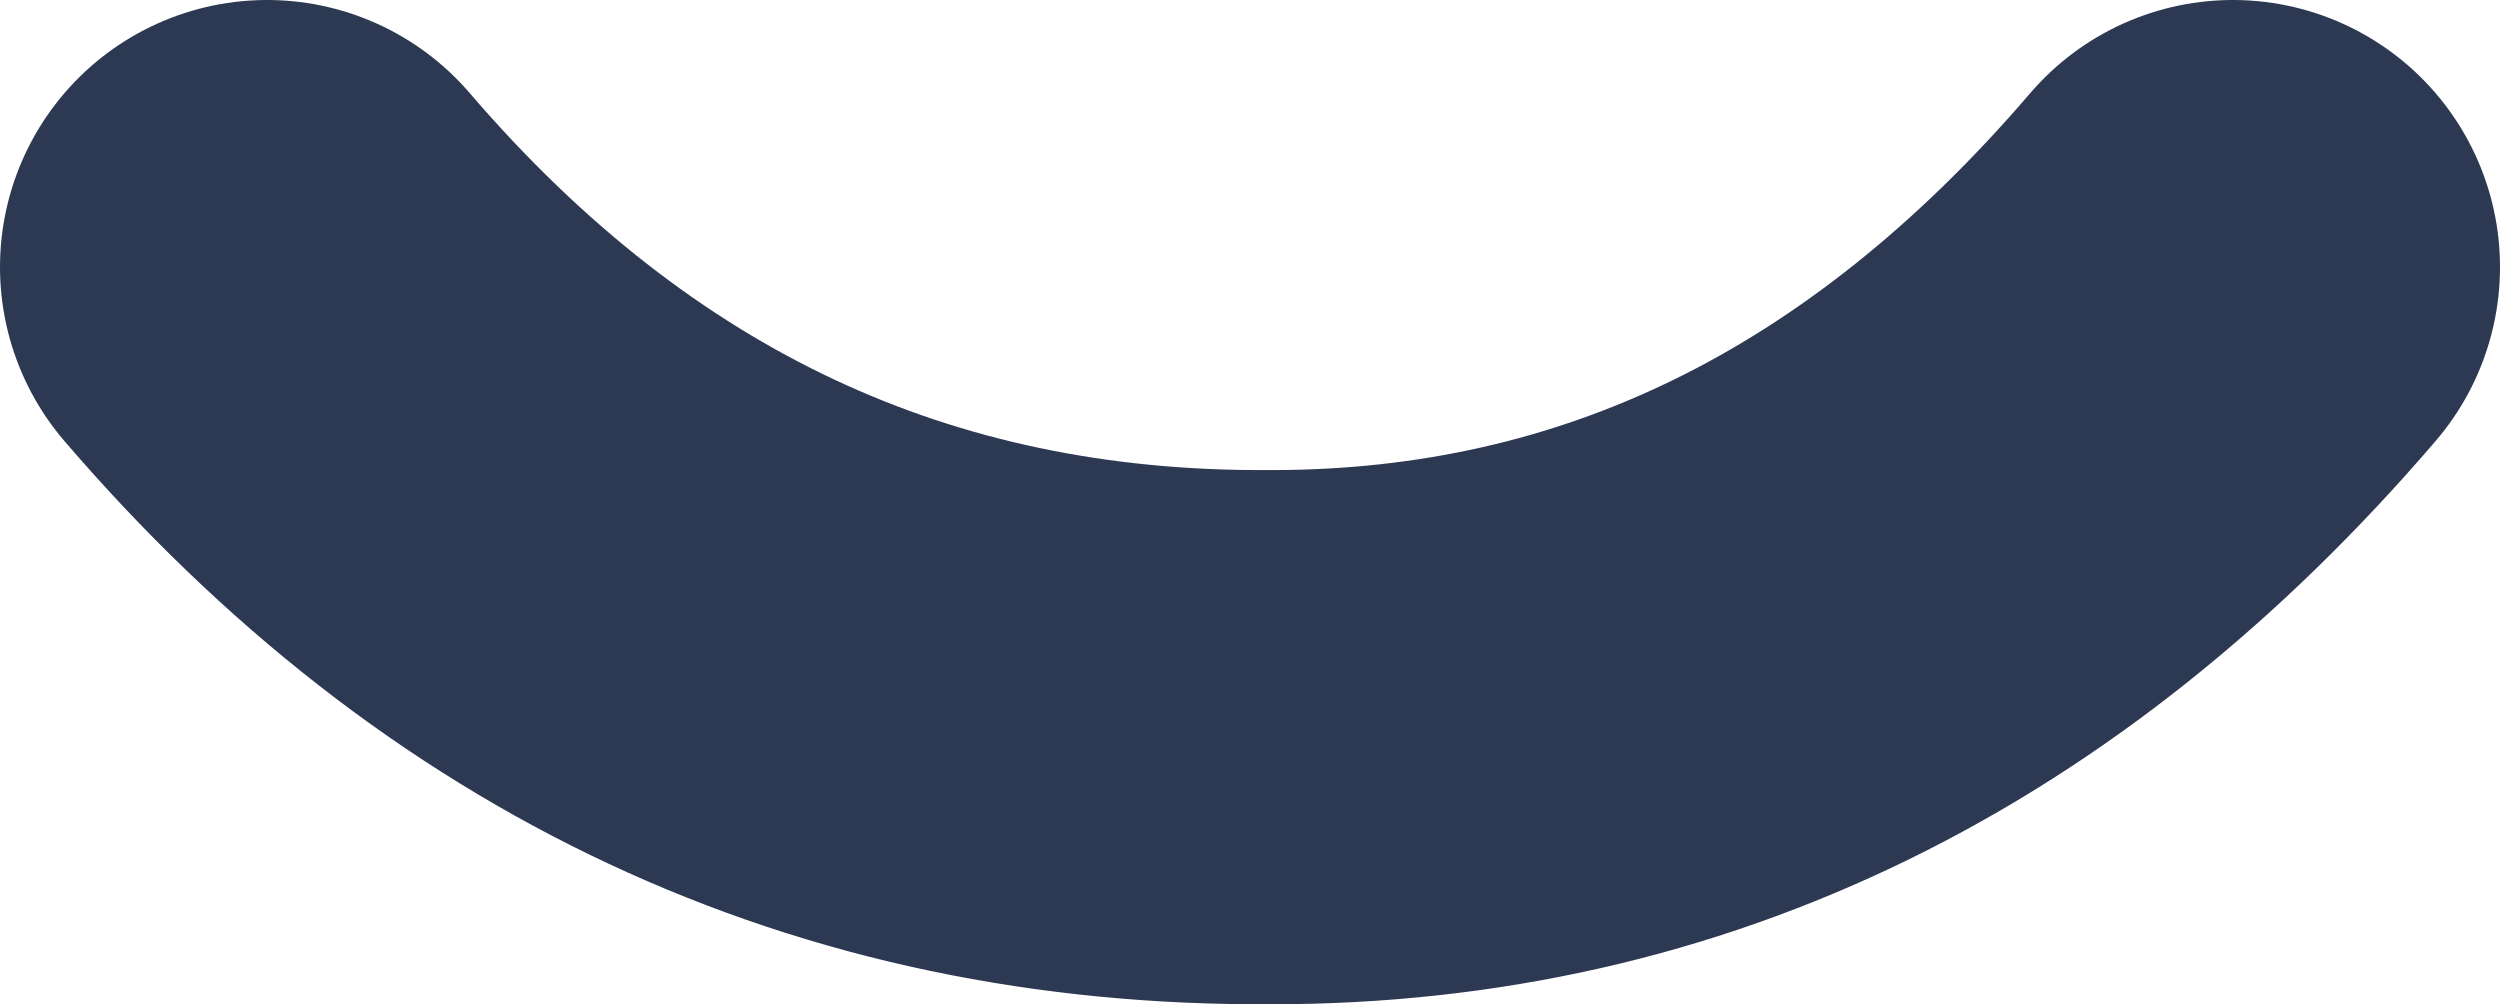 <svg xmlns="http://www.w3.org/2000/svg" width="234" height="94" viewBox="0 0 234 94">
    <g fill="none" fill-rule="evenodd" >
        <path stroke="#2D3953" stroke-linecap="round" stroke-width="50" d="M184 0c-25.142 29.333-55.142 44-90 44M94 43.996C56.75 44.271 25.416 29.606 0 0" transform="translate(25 25)"/>
    </g>
</svg>
